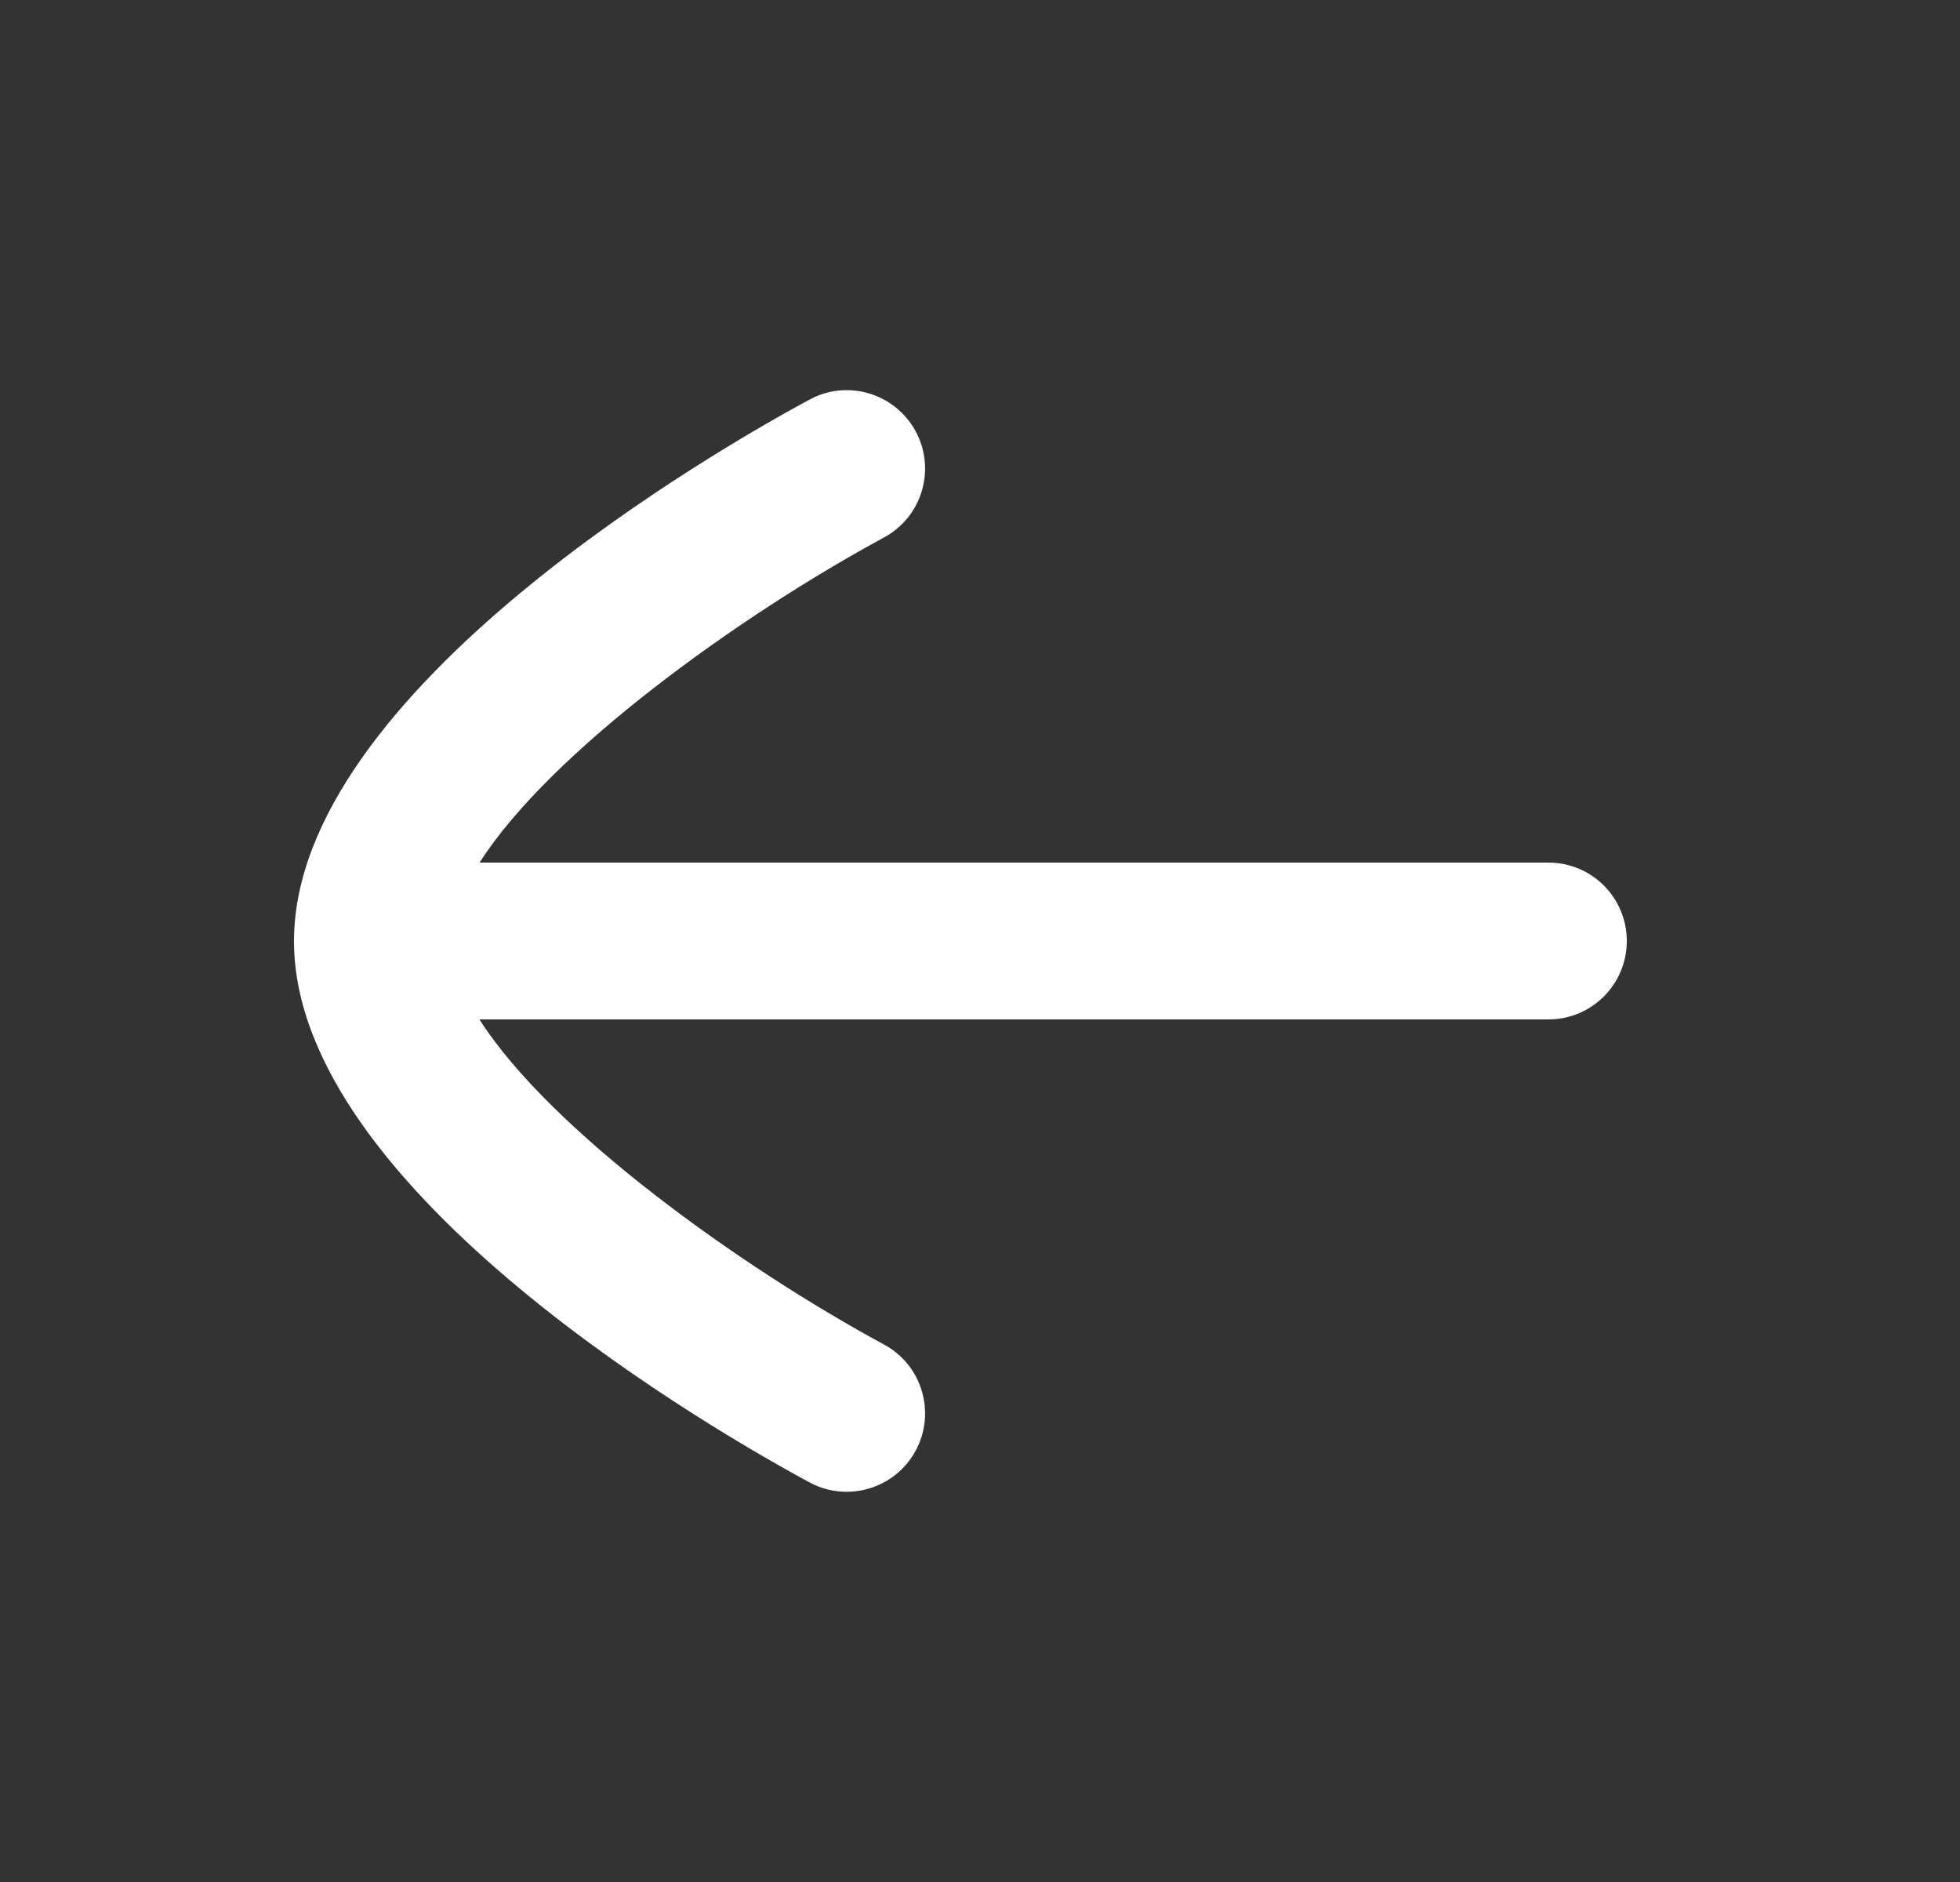 <svg width="25" height="24" viewBox="0 0 25 24" fill="none" xmlns="http://www.w3.org/2000/svg">
<rect x="0" y="0" width="25" height="24" fill="#333333" stroke="none"/>
<path fill-rule="evenodd" clip-rule="evenodd" d="M19.75 11H6.117C7.023 9.581 9.444 7.844 11.274 6.855C11.761 6.593 11.941 5.986 11.68 5.501C11.417 5.016 10.812 4.832 10.325 5.096C9.228 5.687 3.755 8.8 3.75 11.998C3.75 11.999 3.75 11.999 3.75 12V12.002C3.75 15.199 9.228 18.312 10.325 18.904C10.477 18.986 10.639 19.024 10.799 19.024C11.154 19.024 11.499 18.834 11.68 18.499C11.941 18.014 11.761 17.406 11.274 17.145C9.443 16.155 7.02 14.418 6.115 13H19.75C20.303 13 20.75 12.553 20.75 12C20.75 11.447 20.303 11 19.75 11Z" fill="white"/>
</svg>
